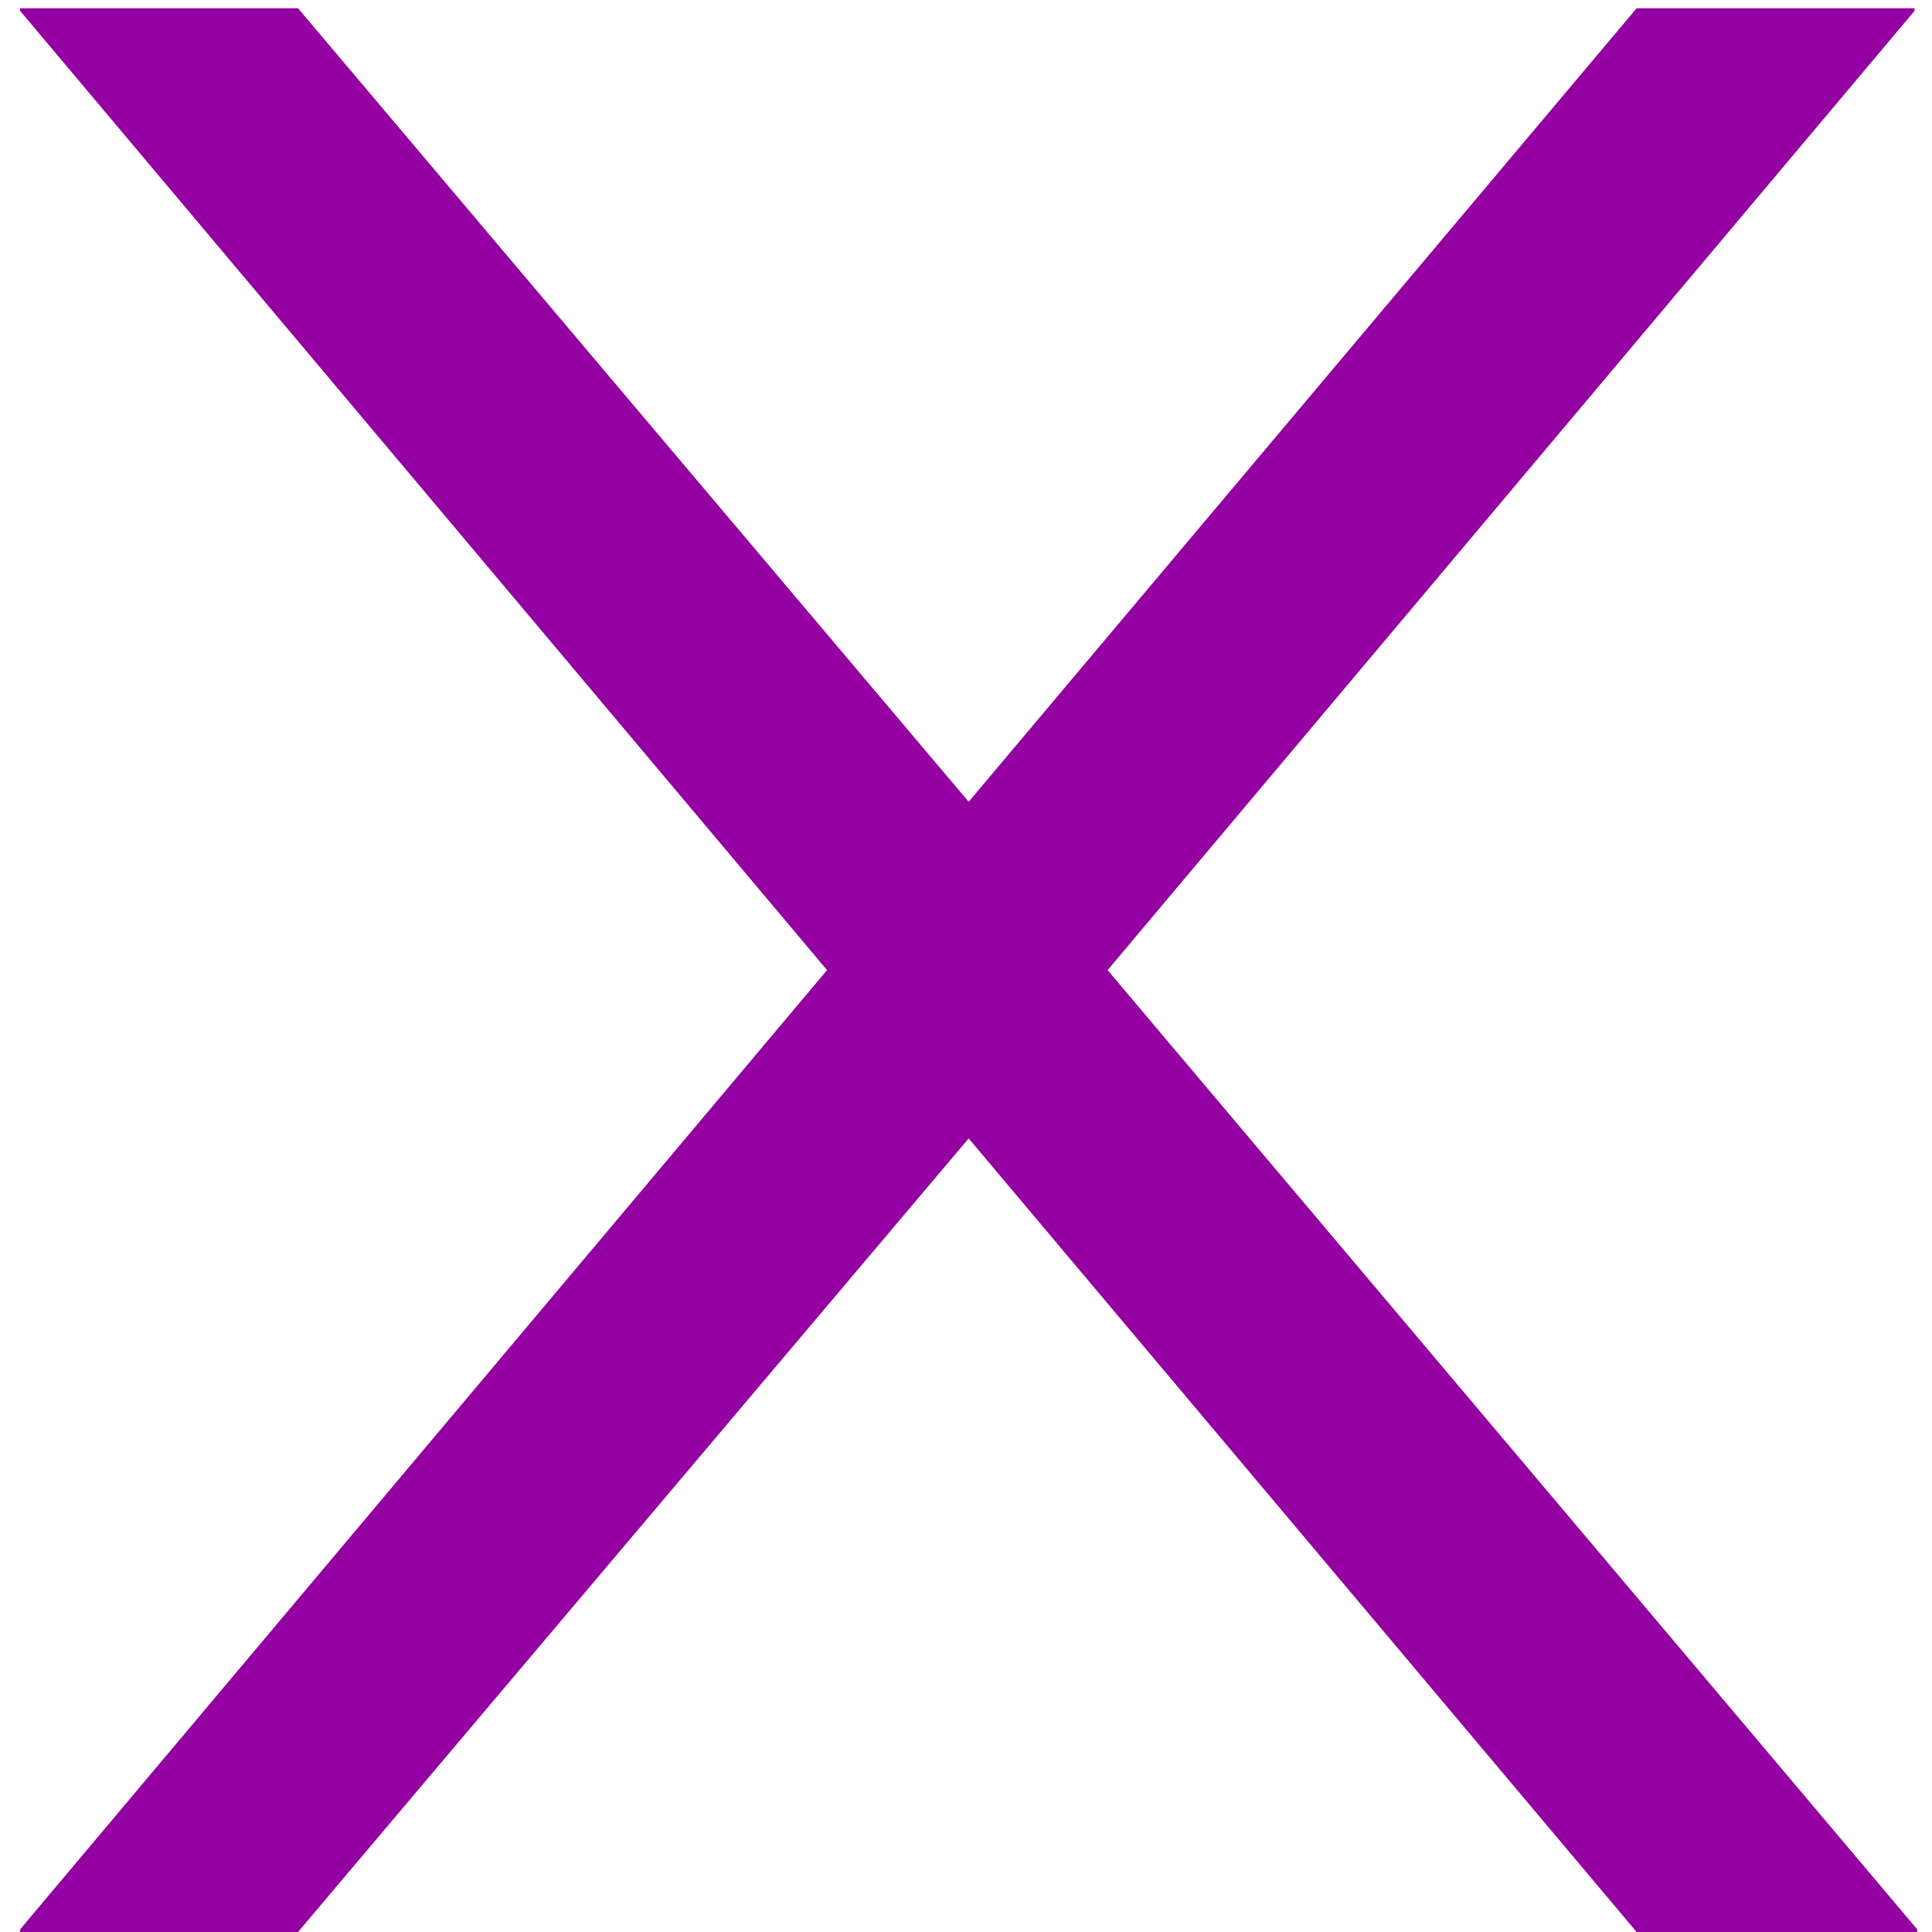 <svg width="94" height="94" viewBox="0 0 94 94" fill="none" xmlns="http://www.w3.org/2000/svg">
<path d="M0.98 94V93.87L40.24 47.2L0.98 0.53V0.4H14.5L47.13 39.01L79.63 0.4H93.15V0.53L53.89 47.2L93.28 93.87V94H79.63L47.13 55.39L14.5 94H0.98Z" fill="#9400A1"/>
</svg>
